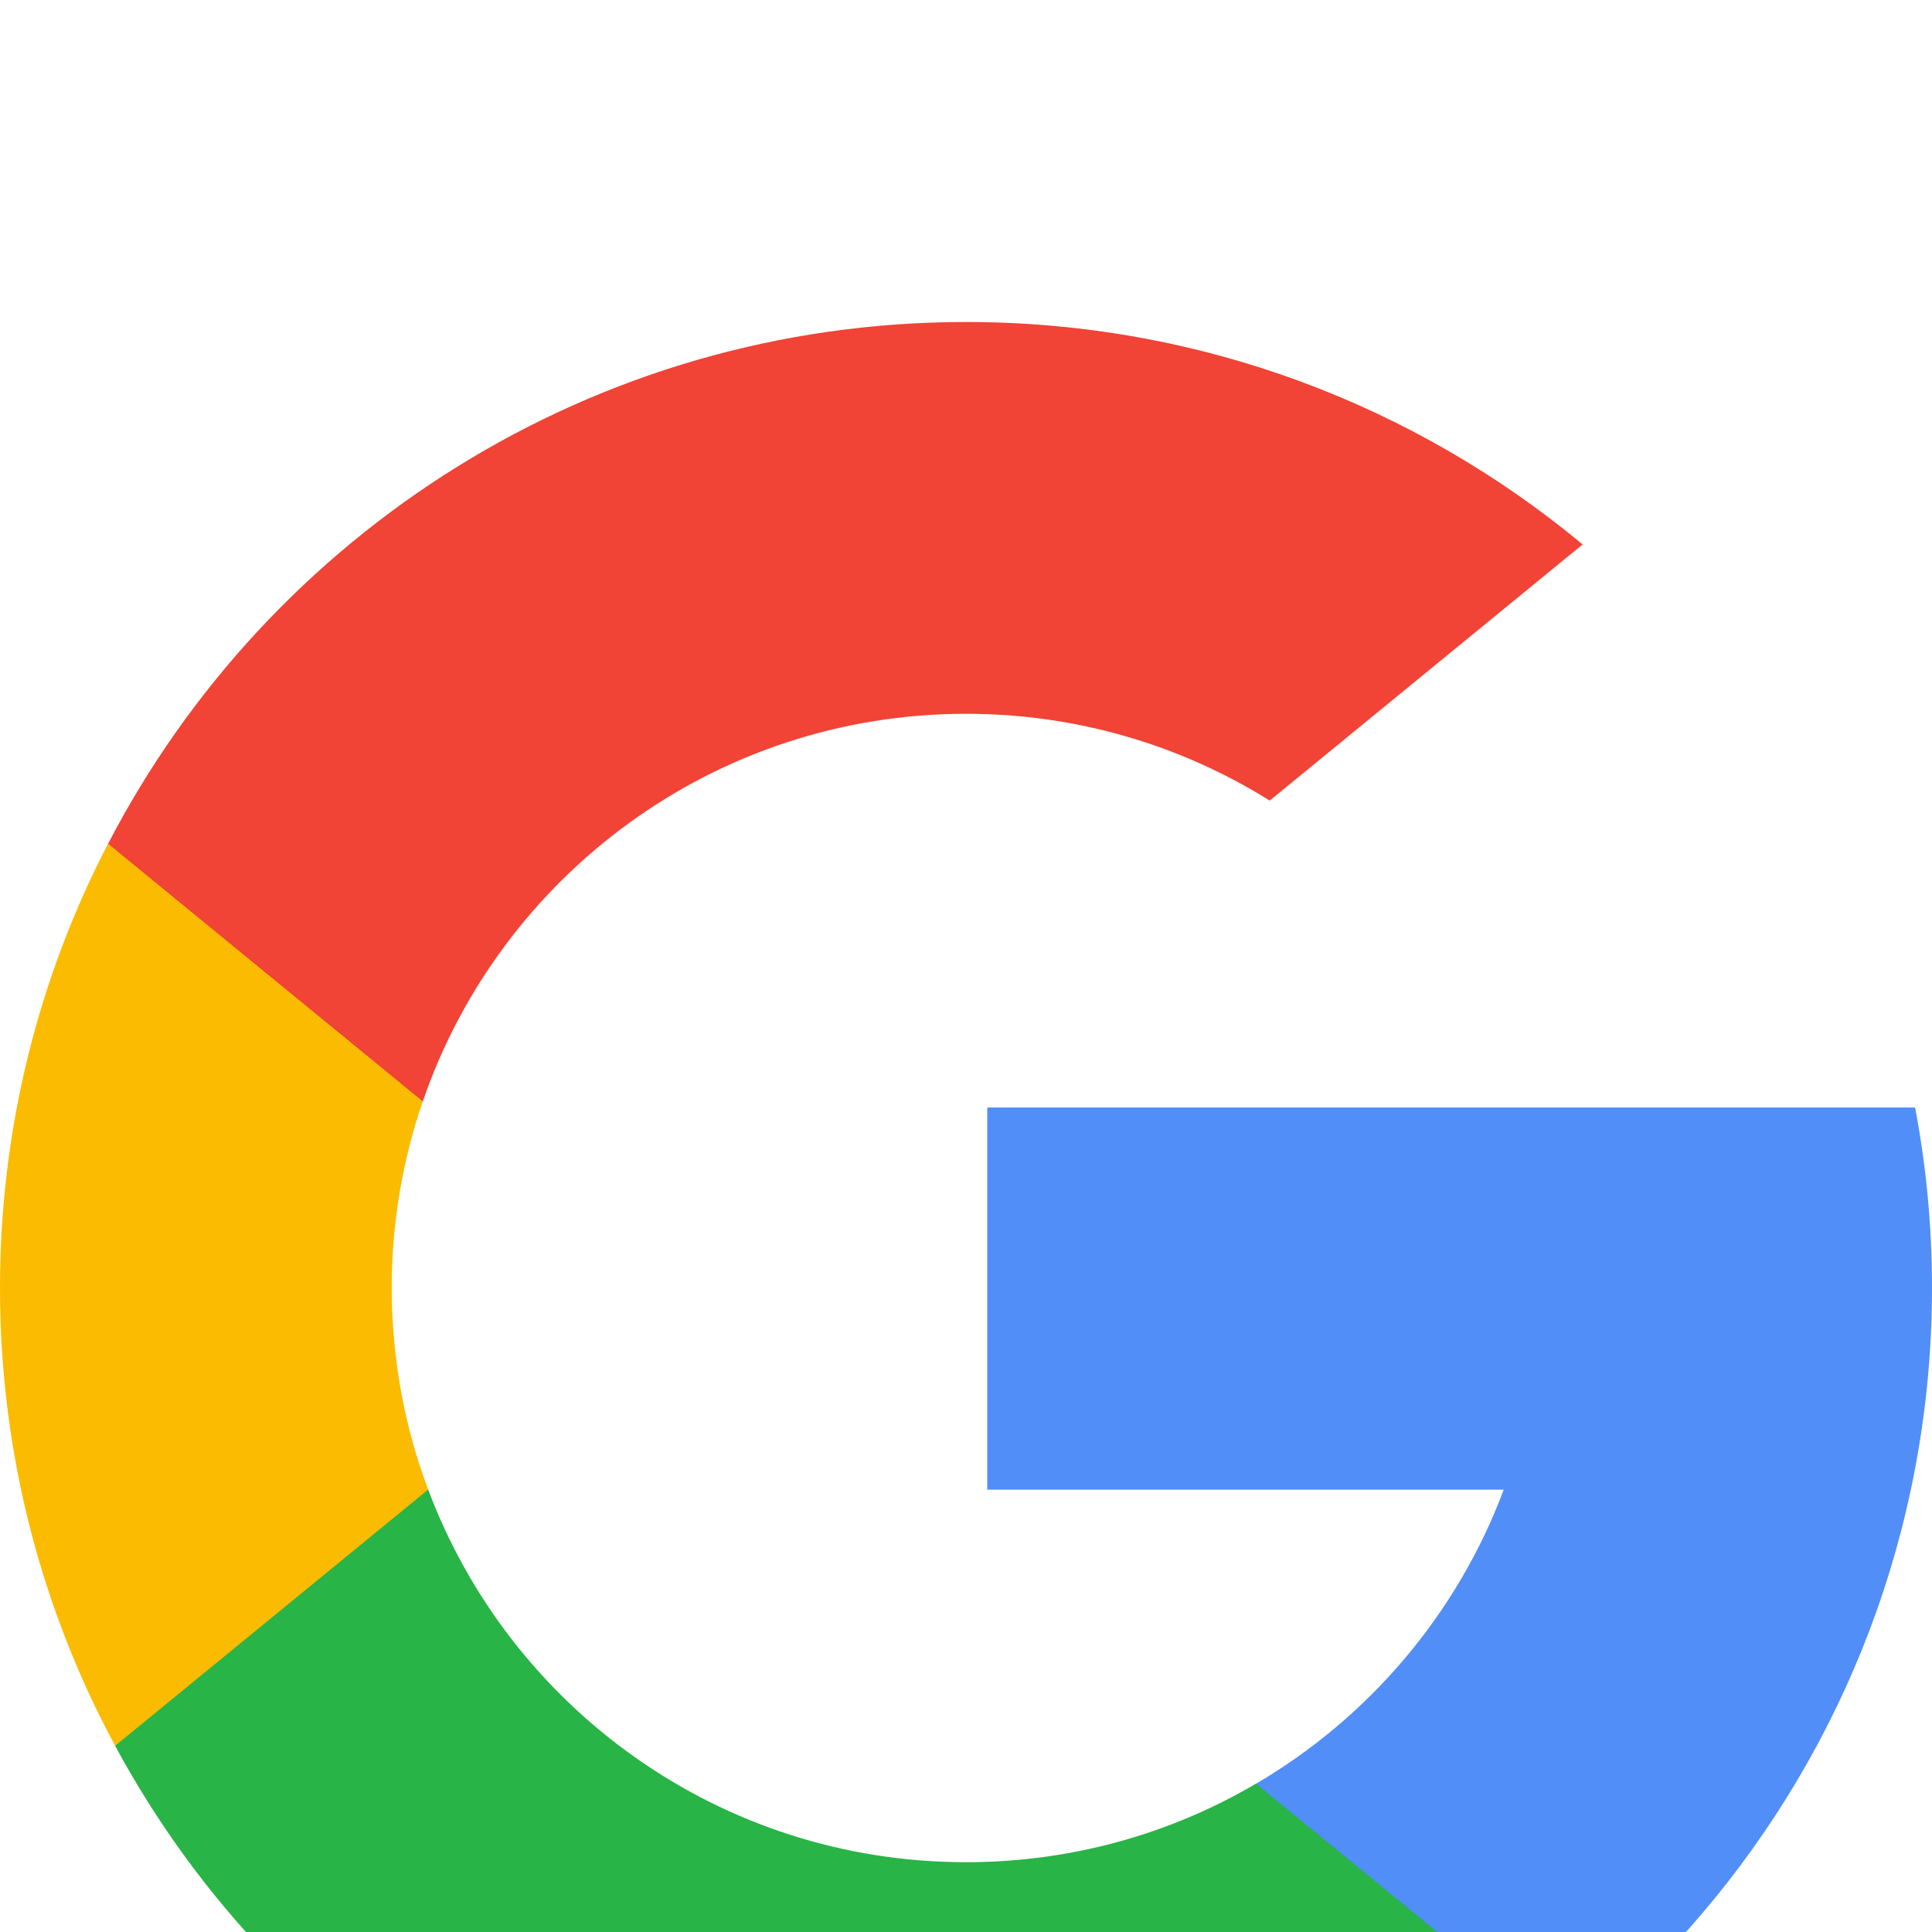<svg width="24" height="24" viewBox="0 0 24 24" fill="none" xmlns="http://www.w3.org/2000/svg">
<g filter="url(#filter0_d_734_5189)">
<path d="M5.319 14.504L4.483 17.622L1.43 17.687C0.518 15.994 0 14.058 0 12C0 10.01 0.484 8.134 1.342 6.481L4.061 6.98L5.252 9.682C5.002 10.408 4.866 11.188 4.866 12C4.867 12.881 5.026 13.725 5.319 14.504Z" fill="#FBBB00"/>
</g>
<g filter="url(#filter1_d_734_5189)">
<path d="M23.79 9.758C23.928 10.484 24 11.234 24 12C24 12.859 23.909 13.697 23.737 14.505C23.153 17.256 21.627 19.658 19.512 21.358L16.088 21.183L15.603 18.158C17.006 17.335 18.103 16.047 18.68 14.505H12.264V9.758H18.774H23.79Z" fill="#518EF8"/>
</g>
<g filter="url(#filter2_d_734_5189)">
<path d="M19.512 21.357C17.455 23.01 14.844 24 12 24C7.43 24 3.457 21.446 1.43 17.687L5.319 14.504C6.332 17.208 8.941 19.133 12 19.133C13.315 19.133 14.546 18.778 15.603 18.157L19.512 21.357Z" fill="#28B446"/>
</g>
<g filter="url(#filter3_d_734_5189)">
<path d="M19.66 2.763L15.773 5.945C14.679 5.262 13.386 4.867 12.001 4.867C8.873 4.867 6.215 6.88 5.252 9.682L1.343 6.481C3.34 2.631 7.363 0 12.001 0C14.912 0 17.582 1.037 19.66 2.763Z" fill="#F14336"/>
</g>
<defs>
<filter id="filter0_d_734_5189" x="-8" y="2.481" width="21.319" height="27.206" filterUnits="userSpaceOnUse" color-interpolation-filters="sRGB">
<feFlood flood-opacity="0" result="BackgroundImageFix"/>
<feColorMatrix in="SourceAlpha" type="matrix" values="0 0 0 0 0 0 0 0 0 0 0 0 0 0 0 0 0 0 127 0" result="hardAlpha"/>
<feOffset dy="4"/>
<feGaussianBlur stdDeviation="4"/>
<feColorMatrix type="matrix" values="0 0 0 0 0.984 0 0 0 0 0.733 0 0 0 0 0 0 0 0 0.12 0"/>
<feBlend mode="normal" in2="BackgroundImageFix" result="effect1_dropShadow_734_5189"/>
<feBlend mode="normal" in="SourceGraphic" in2="effect1_dropShadow_734_5189" result="shape"/>
</filter>
<filter id="filter1_d_734_5189" x="4.264" y="5.758" width="27.736" height="27.6" filterUnits="userSpaceOnUse" color-interpolation-filters="sRGB">
<feFlood flood-opacity="0" result="BackgroundImageFix"/>
<feColorMatrix in="SourceAlpha" type="matrix" values="0 0 0 0 0 0 0 0 0 0 0 0 0 0 0 0 0 0 127 0" result="hardAlpha"/>
<feOffset dy="4"/>
<feGaussianBlur stdDeviation="4"/>
<feColorMatrix type="matrix" values="0 0 0 0 0.318 0 0 0 0 0.557 0 0 0 0 0.973 0 0 0 0.12 0"/>
<feBlend mode="normal" in2="BackgroundImageFix" result="effect1_dropShadow_734_5189"/>
<feBlend mode="normal" in="SourceGraphic" in2="effect1_dropShadow_734_5189" result="shape"/>
</filter>
<filter id="filter2_d_734_5189" x="-6.57" y="10.504" width="34.081" height="25.497" filterUnits="userSpaceOnUse" color-interpolation-filters="sRGB">
<feFlood flood-opacity="0" result="BackgroundImageFix"/>
<feColorMatrix in="SourceAlpha" type="matrix" values="0 0 0 0 0 0 0 0 0 0 0 0 0 0 0 0 0 0 127 0" result="hardAlpha"/>
<feOffset dy="4"/>
<feGaussianBlur stdDeviation="4"/>
<feColorMatrix type="matrix" values="0 0 0 0 0.157 0 0 0 0 0.706 0 0 0 0 0.275 0 0 0 0.12 0"/>
<feBlend mode="normal" in2="BackgroundImageFix" result="effect1_dropShadow_734_5189"/>
<feBlend mode="normal" in="SourceGraphic" in2="effect1_dropShadow_734_5189" result="shape"/>
</filter>
<filter id="filter3_d_734_5189" x="-6.657" y="-4" width="34.317" height="25.682" filterUnits="userSpaceOnUse" color-interpolation-filters="sRGB">
<feFlood flood-opacity="0" result="BackgroundImageFix"/>
<feColorMatrix in="SourceAlpha" type="matrix" values="0 0 0 0 0 0 0 0 0 0 0 0 0 0 0 0 0 0 127 0" result="hardAlpha"/>
<feOffset dy="4"/>
<feGaussianBlur stdDeviation="4"/>
<feColorMatrix type="matrix" values="0 0 0 0 0.945 0 0 0 0 0.263 0 0 0 0 0.212 0 0 0 0.12 0"/>
<feBlend mode="normal" in2="BackgroundImageFix" result="effect1_dropShadow_734_5189"/>
<feBlend mode="normal" in="SourceGraphic" in2="effect1_dropShadow_734_5189" result="shape"/>
</filter>
</defs>
</svg>
